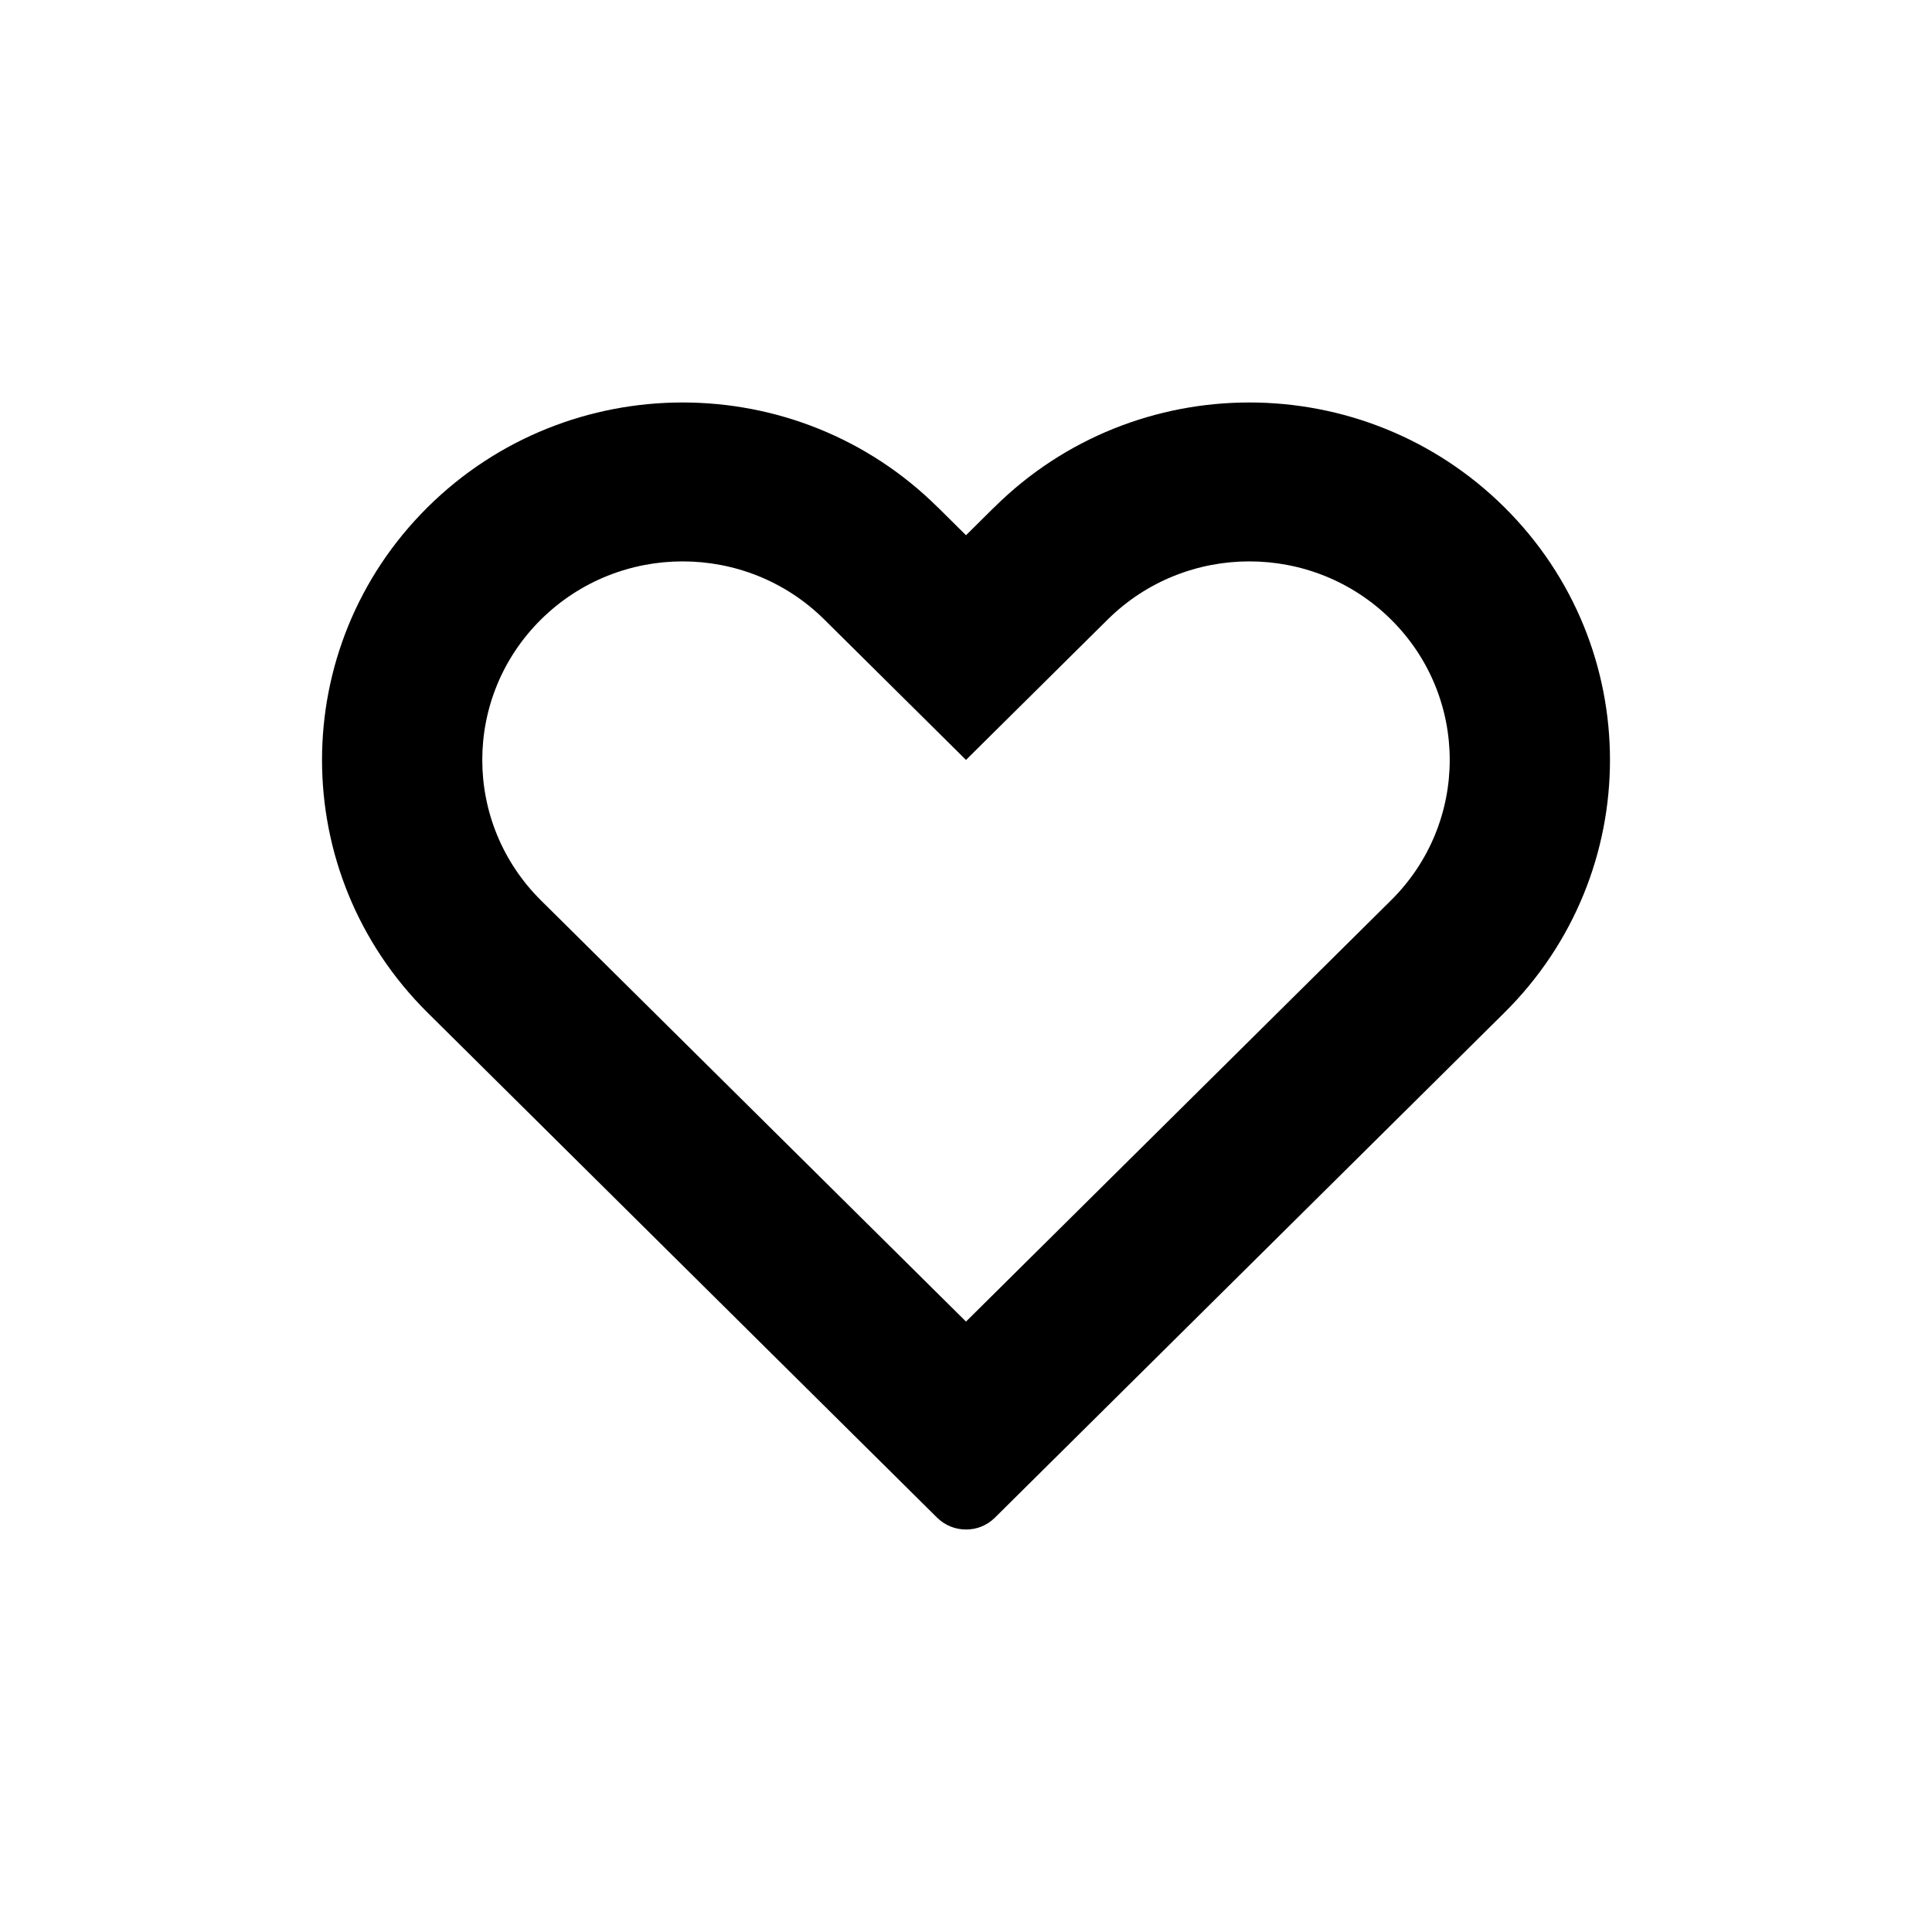 <?xml version="1.0" encoding="UTF-8" standalone="no"?>
<svg width="24px" height="24px" viewBox="0 0 24 24" version="1.1" xmlns="http://www.w3.org/2000/svg" xmlns:xlink="http://www.w3.org/1999/xlink">
    <!-- Generator: Sketch 42 (36781) - http://www.bohemiancoding.com/sketch -->
    <title>emoji/symbols</title>
    <desc>Created with Sketch.</desc>
    <defs></defs>
    <g id="Emoji" stroke="none" stroke-width="1" fill="none" fill-rule="evenodd">
        <g id="emoji/symbols" fill="currentColor">
            <g id="symbols">
                <path d="M12,9.44 L13.76,7.696 L13.76,7.696 C14.732,6.733 16.308,6.733 17.28,7.696 C18.252,8.659 18.252,10.221 17.28,11.184 L12,16.417 L6.72,11.185 L6.72,11.185 C5.748,10.221 5.748,8.659 6.72,7.696 C7.692,6.733 9.268,6.733 10.24,7.696 L10.24,7.696 L10.24,7.696 L12,9.44 Z M5.316,12.583 L5.319,12.587 L11.641,18.853 C11.74,18.951 11.87,19 12,19 C12.131,19.001 12.26,18.951 12.359,18.853 L18.681,12.587 L18.684,12.583 L18.688,12.58 C20.437,10.846 20.437,8.035 18.688,6.301 C16.938,4.566 14.102,4.566 12.352,6.301 L12.349,6.304 L12.345,6.307 L12,6.649 L11.655,6.307 L11.651,6.304 L11.648,6.301 C9.898,4.566 7.062,4.566 5.312,6.301 C3.563,8.035 3.563,10.846 5.312,12.58 L5.316,12.583 L5.316,12.583 Z" id="Shape"></path>
            </g>
        </g>
    </g>
</svg>